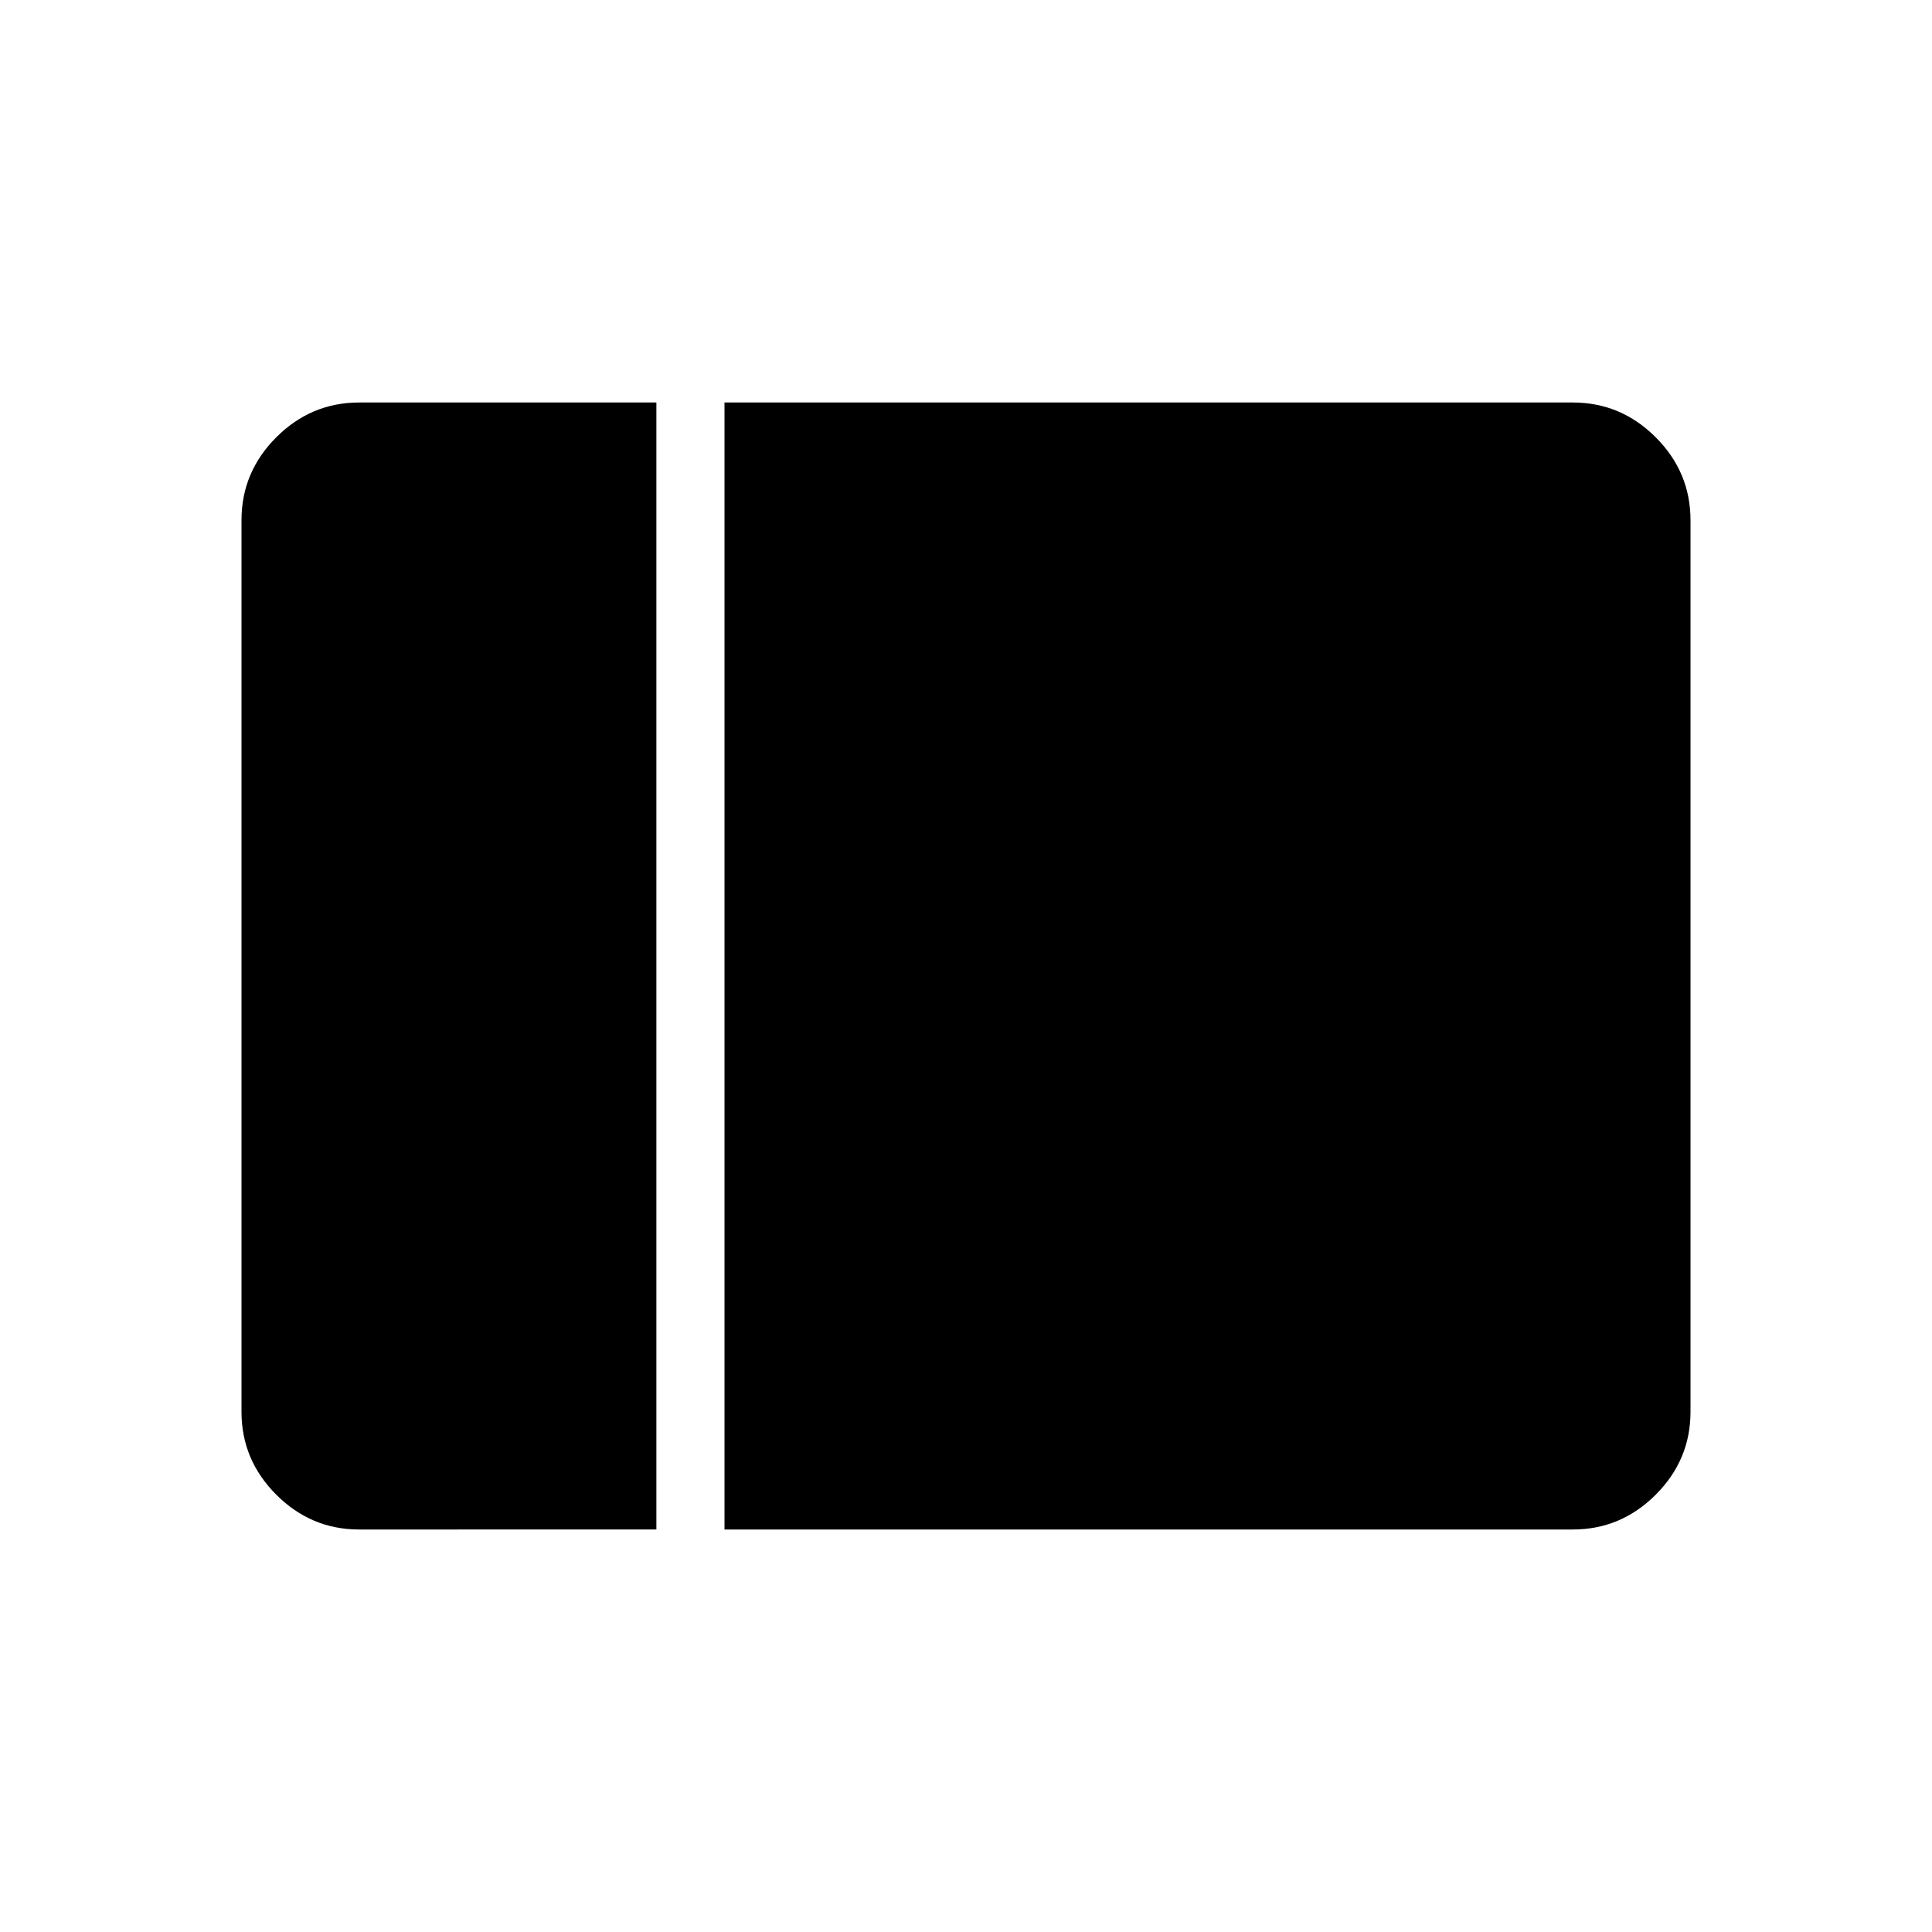 <svg xmlns="http://www.w3.org/2000/svg" height="40" viewBox="0 96 960 960" width="40"><path d="M178.461 856q-23.884 0-41.173-17.288Q120 821.423 120 797.539V354.461q0-23.884 17.288-41.173Q154.577 296 178.461 296h147.693v560H178.461ZM360 856V296h421.539q23.884 0 41.173 17.288Q840 330.577 840 354.461v443.078q0 23.884-17.288 41.173Q805.423 856 781.539 856H360Z"/></svg>